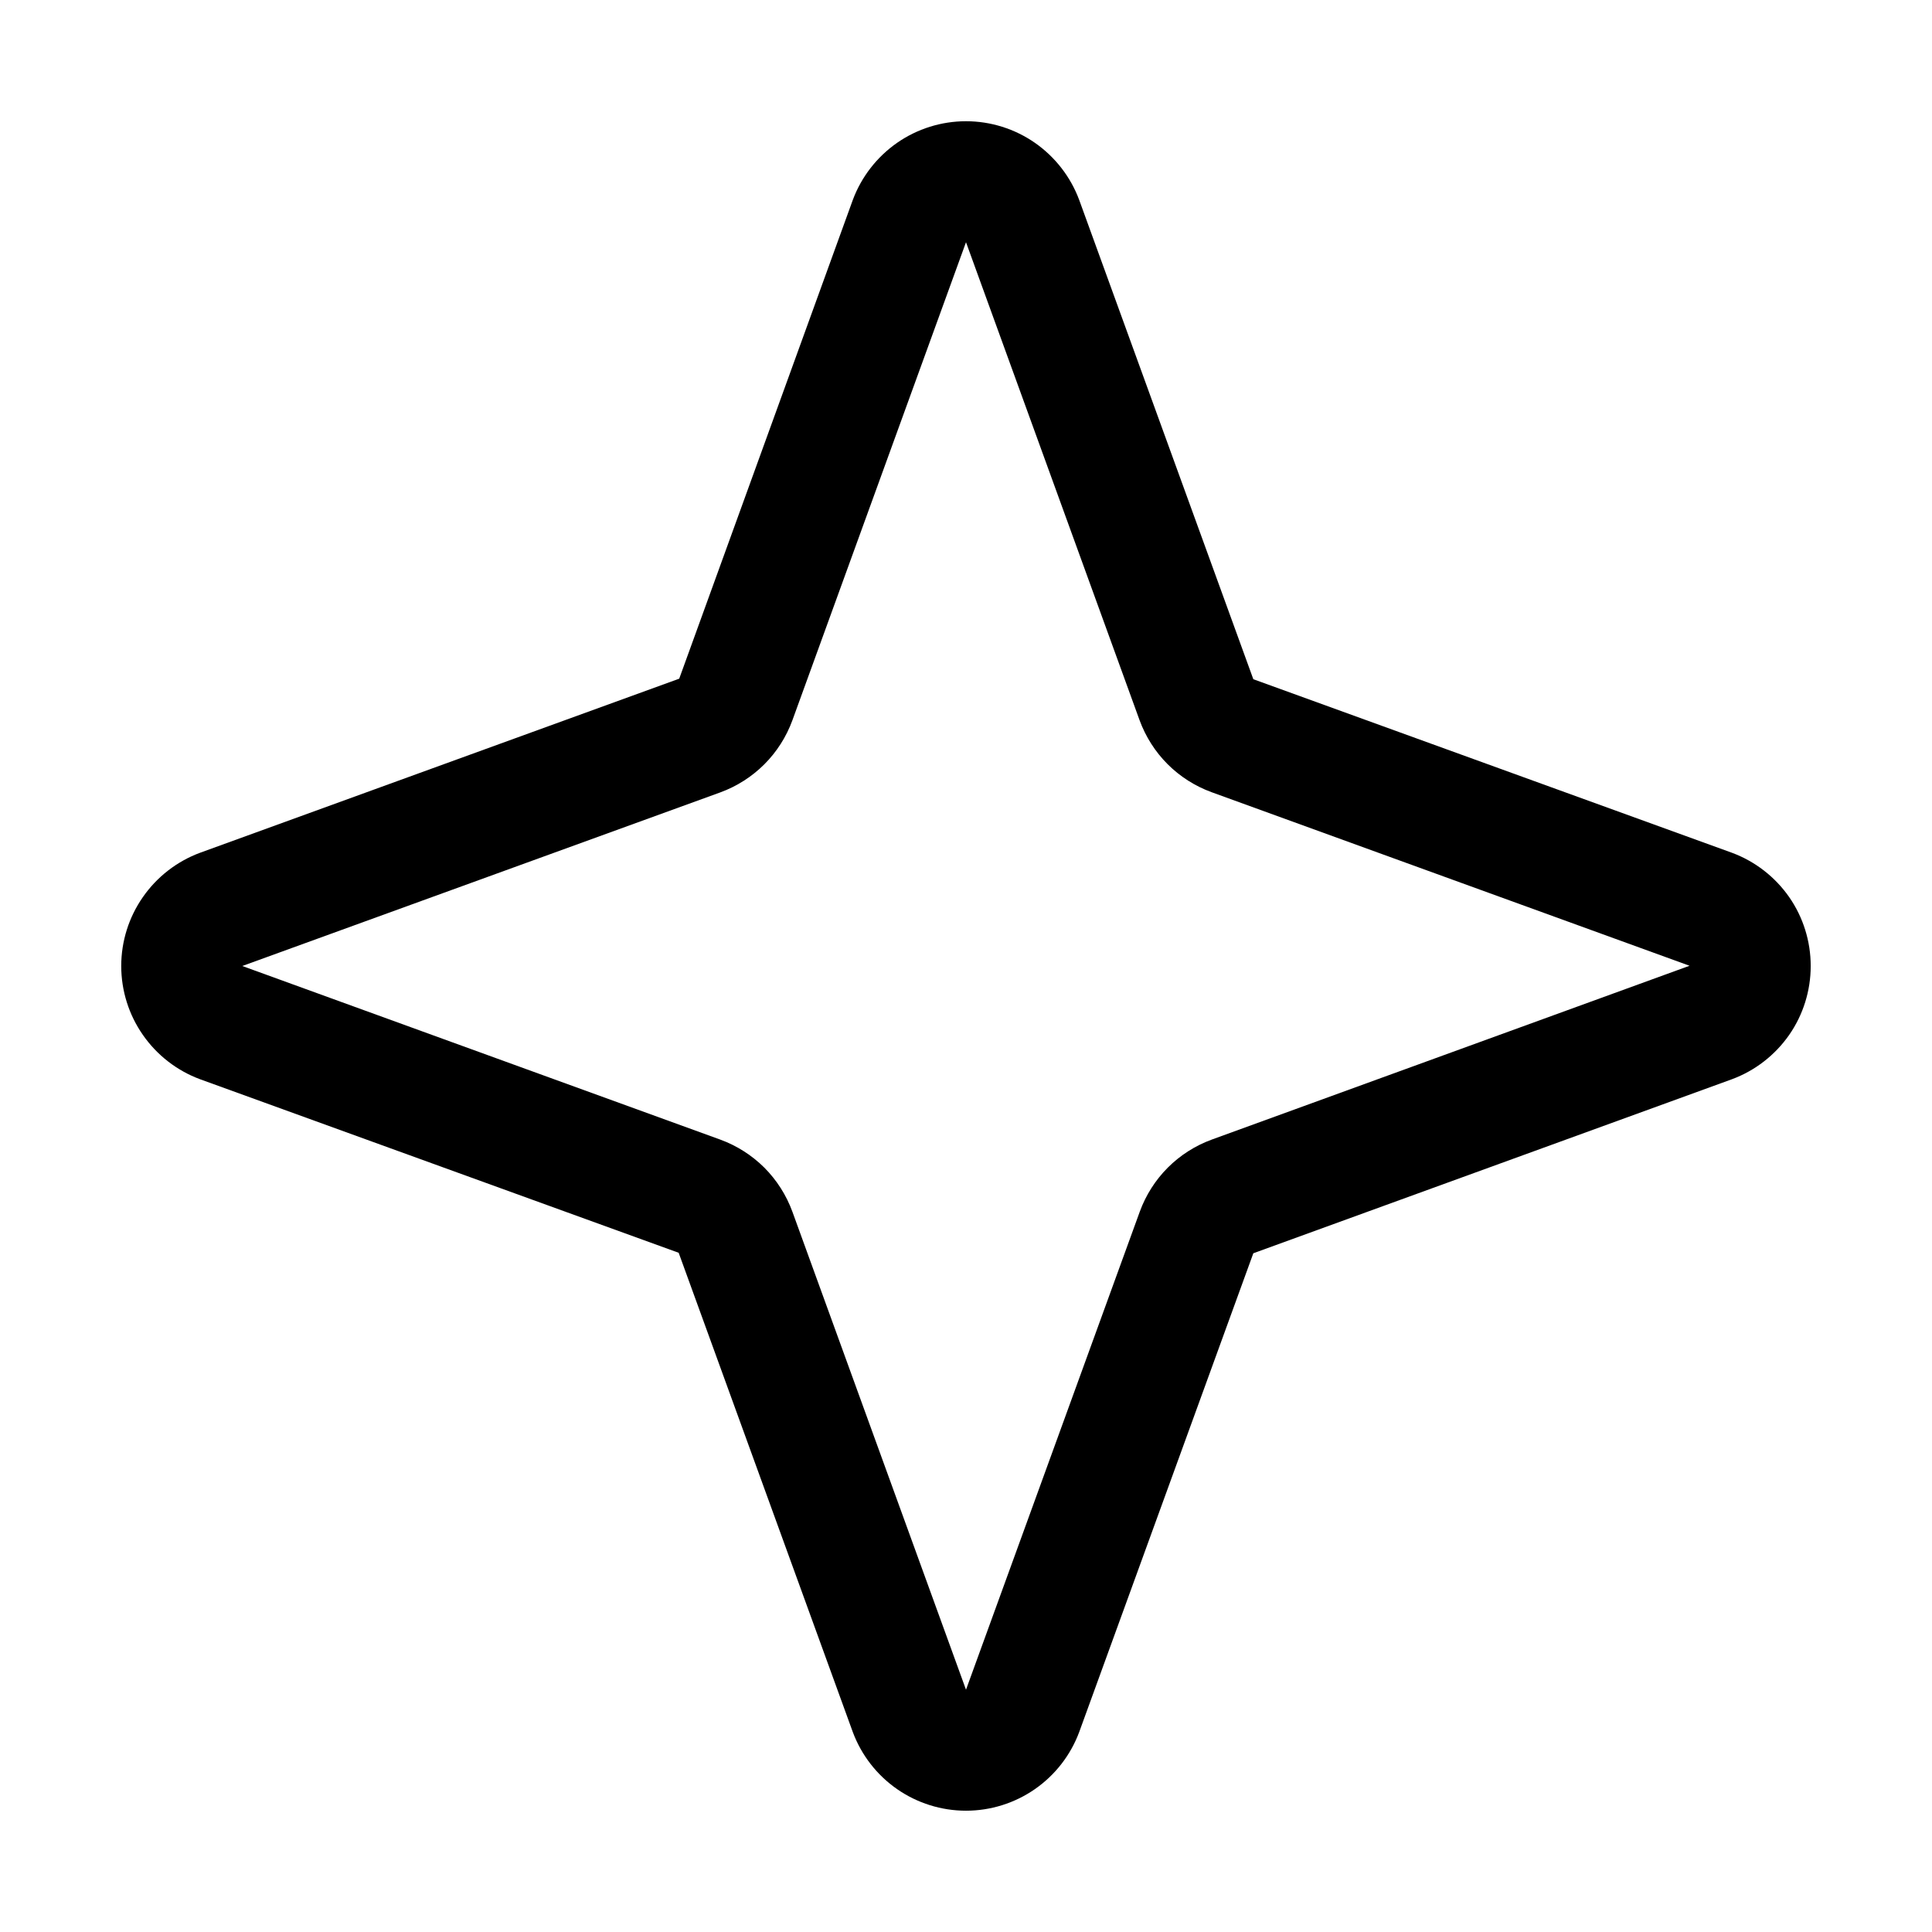 <svg width="32" height="32" viewBox="0 0 32 32" fill="none" xmlns="http://www.w3.org/2000/svg">
<path d="M28.688 14.125L20.759 11.25L17.875 3.312C17.733 2.93 17.477 2.6 17.142 2.366C16.807 2.133 16.408 2.008 16 2.008C15.592 2.008 15.193 2.133 14.858 2.366C14.523 2.6 14.267 2.93 14.125 3.312L11.25 11.241L3.312 14.125C2.93 14.267 2.6 14.523 2.367 14.858C2.133 15.193 2.008 15.592 2.008 16C2.008 16.408 2.133 16.807 2.367 17.142C2.6 17.477 2.93 17.733 3.312 17.875L11.241 20.75L14.125 28.688C14.267 29.07 14.523 29.4 14.858 29.633C15.193 29.866 15.592 29.991 16 29.991C16.408 29.991 16.807 29.866 17.142 29.633C17.477 29.4 17.733 29.07 17.875 28.688L20.759 20.758L28.688 17.875C29.07 17.733 29.4 17.477 29.634 17.142C29.867 16.807 29.991 16.408 29.991 16C29.991 15.592 29.867 15.193 29.634 14.858C29.4 14.523 29.07 14.267 28.688 14.125ZM20.071 18.875C19.798 18.975 19.549 19.133 19.343 19.339C19.137 19.545 18.979 19.794 18.879 20.067L16 27.987L13.125 20.071C13.025 19.797 12.866 19.547 12.66 19.34C12.453 19.134 12.203 18.975 11.929 18.875L4.013 16L11.929 13.125C12.203 13.025 12.453 12.866 12.66 12.659C12.866 12.453 13.025 12.203 13.125 11.929L16 4.012L18.875 11.929C18.975 12.202 19.133 12.451 19.339 12.657C19.545 12.863 19.794 13.021 20.067 13.121L27.984 15.996L20.071 18.875Z" fill="black"/>
</svg>
